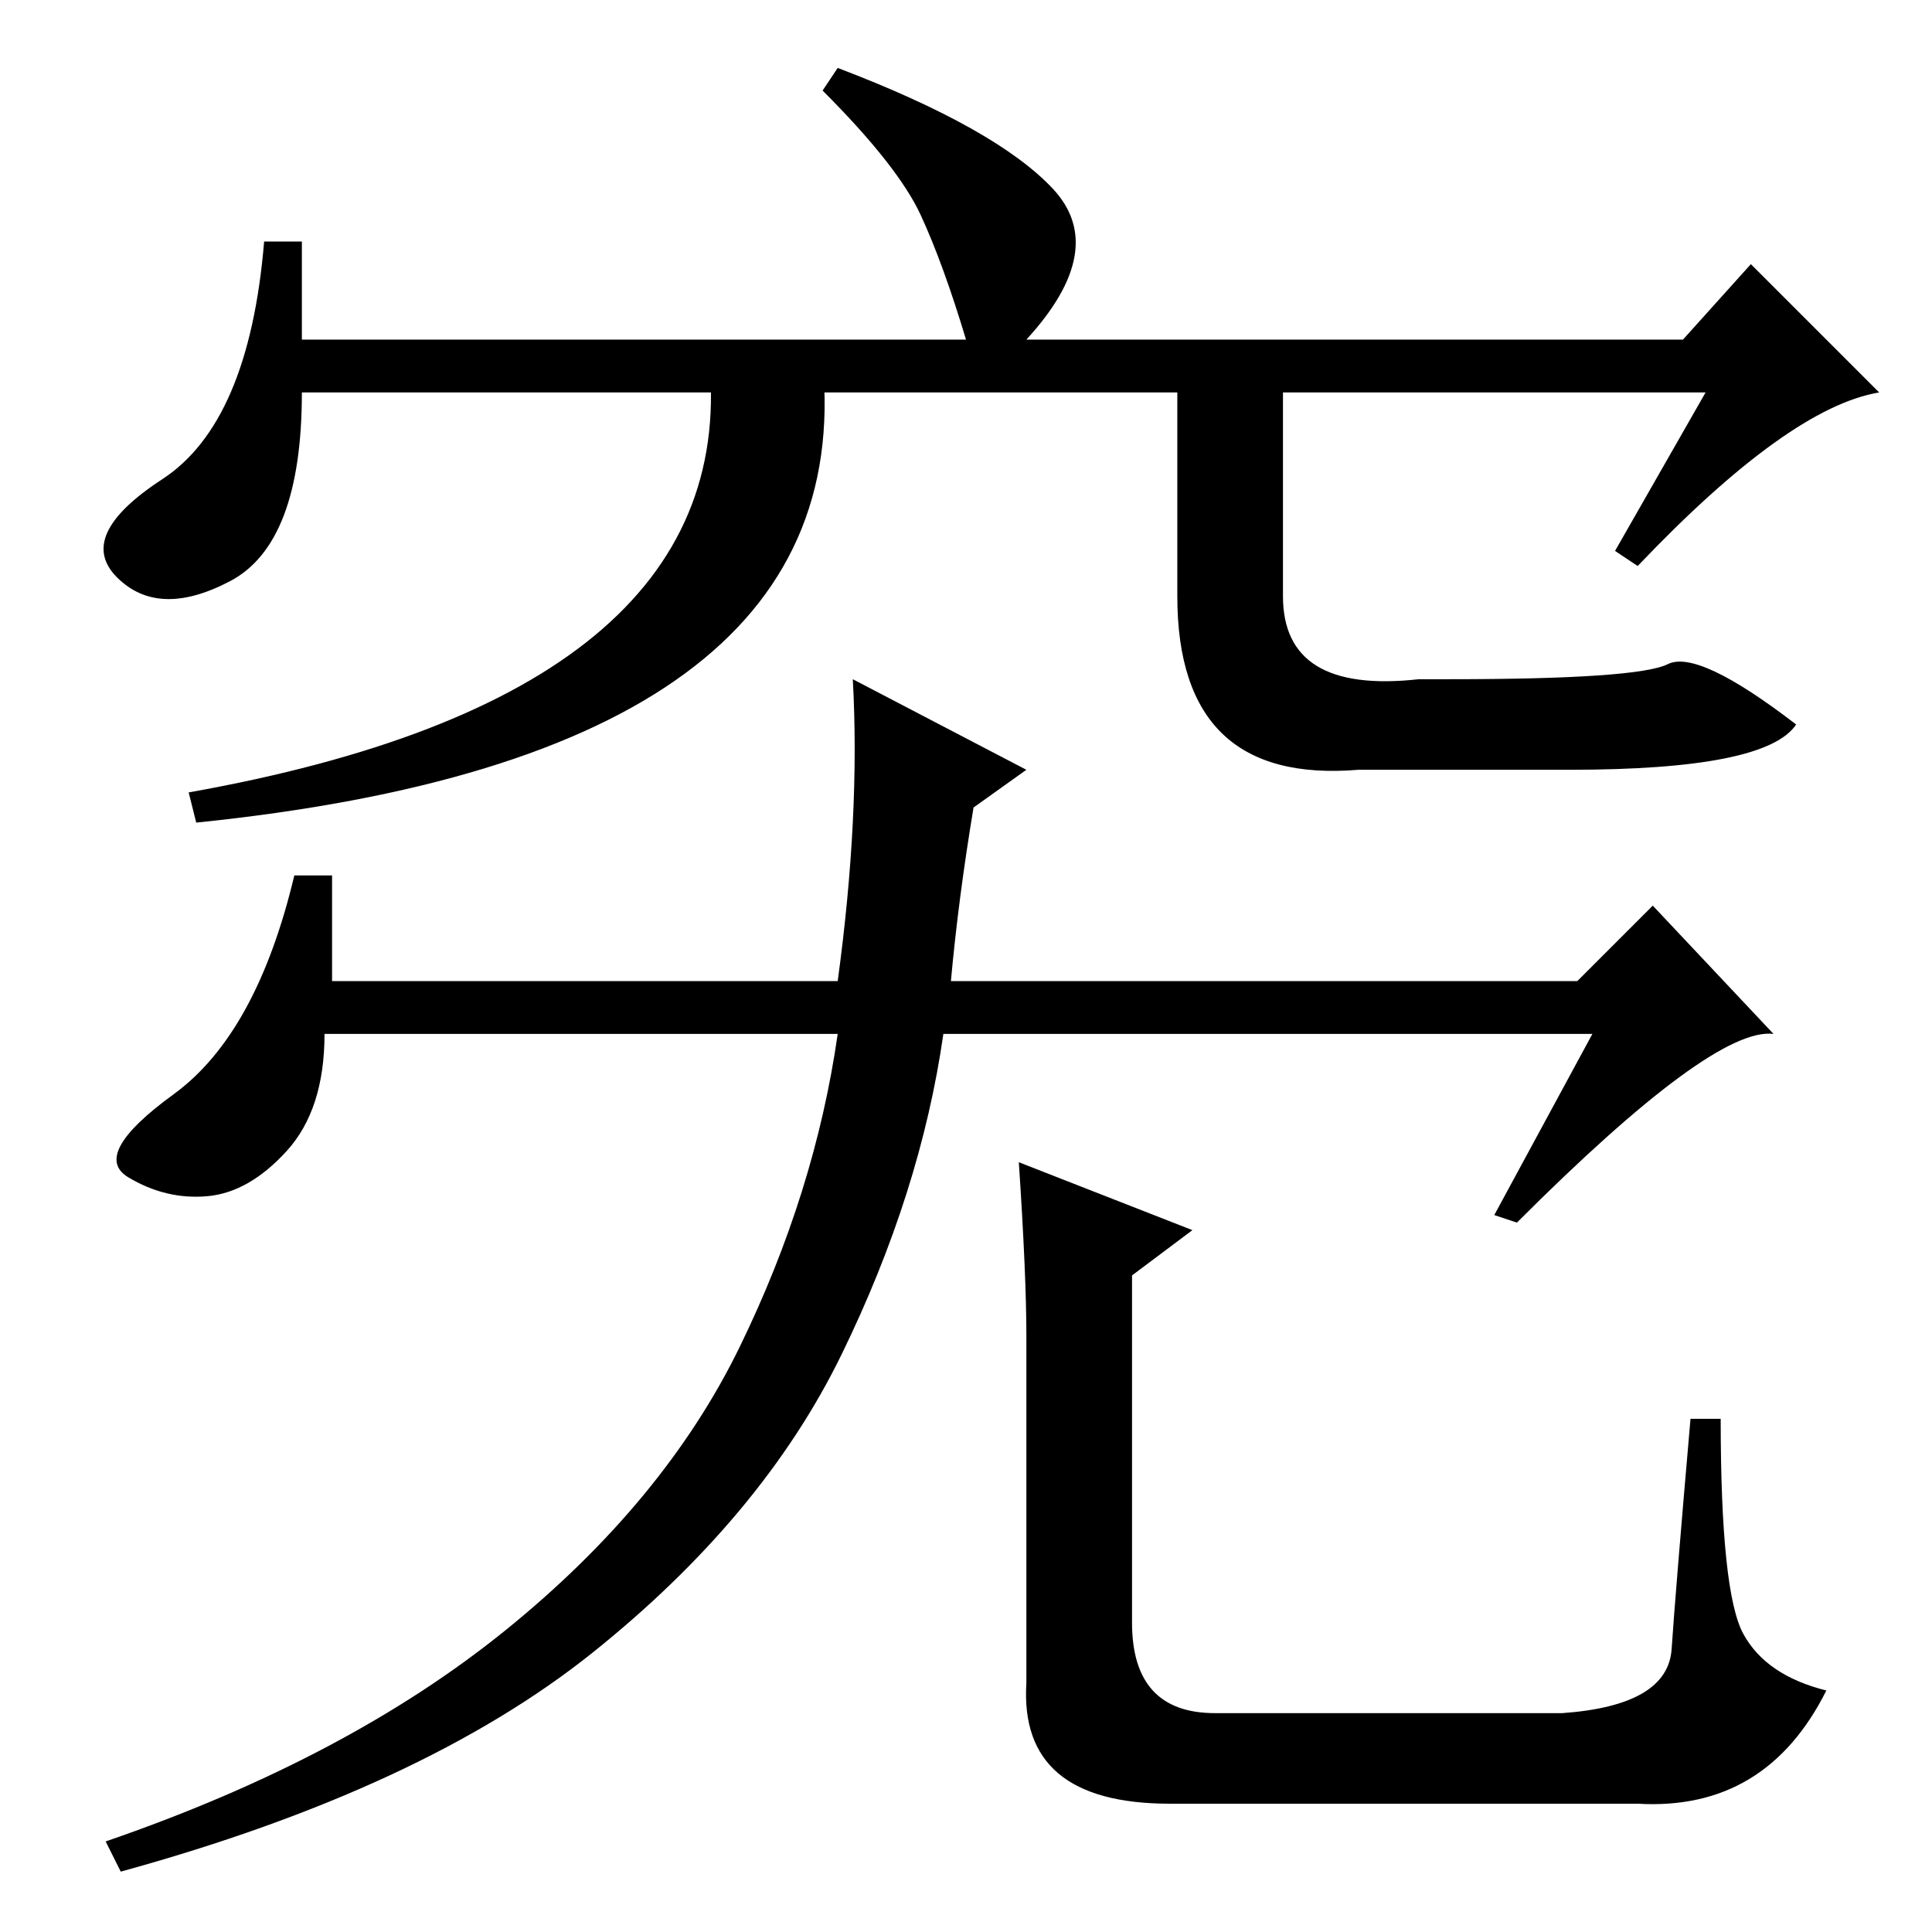 <?xml version="1.0" standalone="no"?>
<!DOCTYPE svg PUBLIC "-//W3C//DTD SVG 1.1//EN" "http://www.w3.org/Graphics/SVG/1.1/DTD/svg11.dtd" >
<svg xmlns="http://www.w3.org/2000/svg" xmlns:xlink="http://www.w3.org/1999/xlink" version="1.1" viewBox="0 -36 256 256">
  <g transform="matrix(1 0 0 -1 0 220)">
   <path fill="currentColor"
d="M111.5 76.5q-10.5 -21.5 -33 -39.5t-62.5 -29l-2 4q32 11 53 28t31 37.5t13 41.5h-68q0 -10 -5 -15.5t-10.5 -6t-10.5 2.5t6 11t16 29h5v-14h67q3 22 2 40l23 -12l-7 -5q-2 -12 -3 -23h83l10 10l16 -17q-8 1 -34 -25l-3 1l13 24h-86q-3 -21 -13.5 -42.5zM135 102l23 -9
l-8 -6v-46q0 -12 11 -12h46q14 1 14.5 8.5t2.5 30.5h4q0 -23 3 -28.5t11 -7.5q-8 -16 -25 -15h-62q-20 0 -19 16v46q0 8 -1 23zM226 204h-186q0 -20 -9.5 -25t-15 0.5t6 13t13.5 31.5h5v-13h88q-3 10 -6 16.5t-13 16.5l2 3q21 -8 28.5 -16t-3.5 -20h87l9 10l17 -17
q-12 -2 -32 -23l-3 2zM94 208h15q5 -52 -83 -61l-1 4q73 13 69 57zM170 208v-31q0 -13 18 -11h4q25 0 29 2t17 -8q-4 -6 -30 -6h-28q-24 -2 -24 23v31h14z" />
  </g>

</svg>
